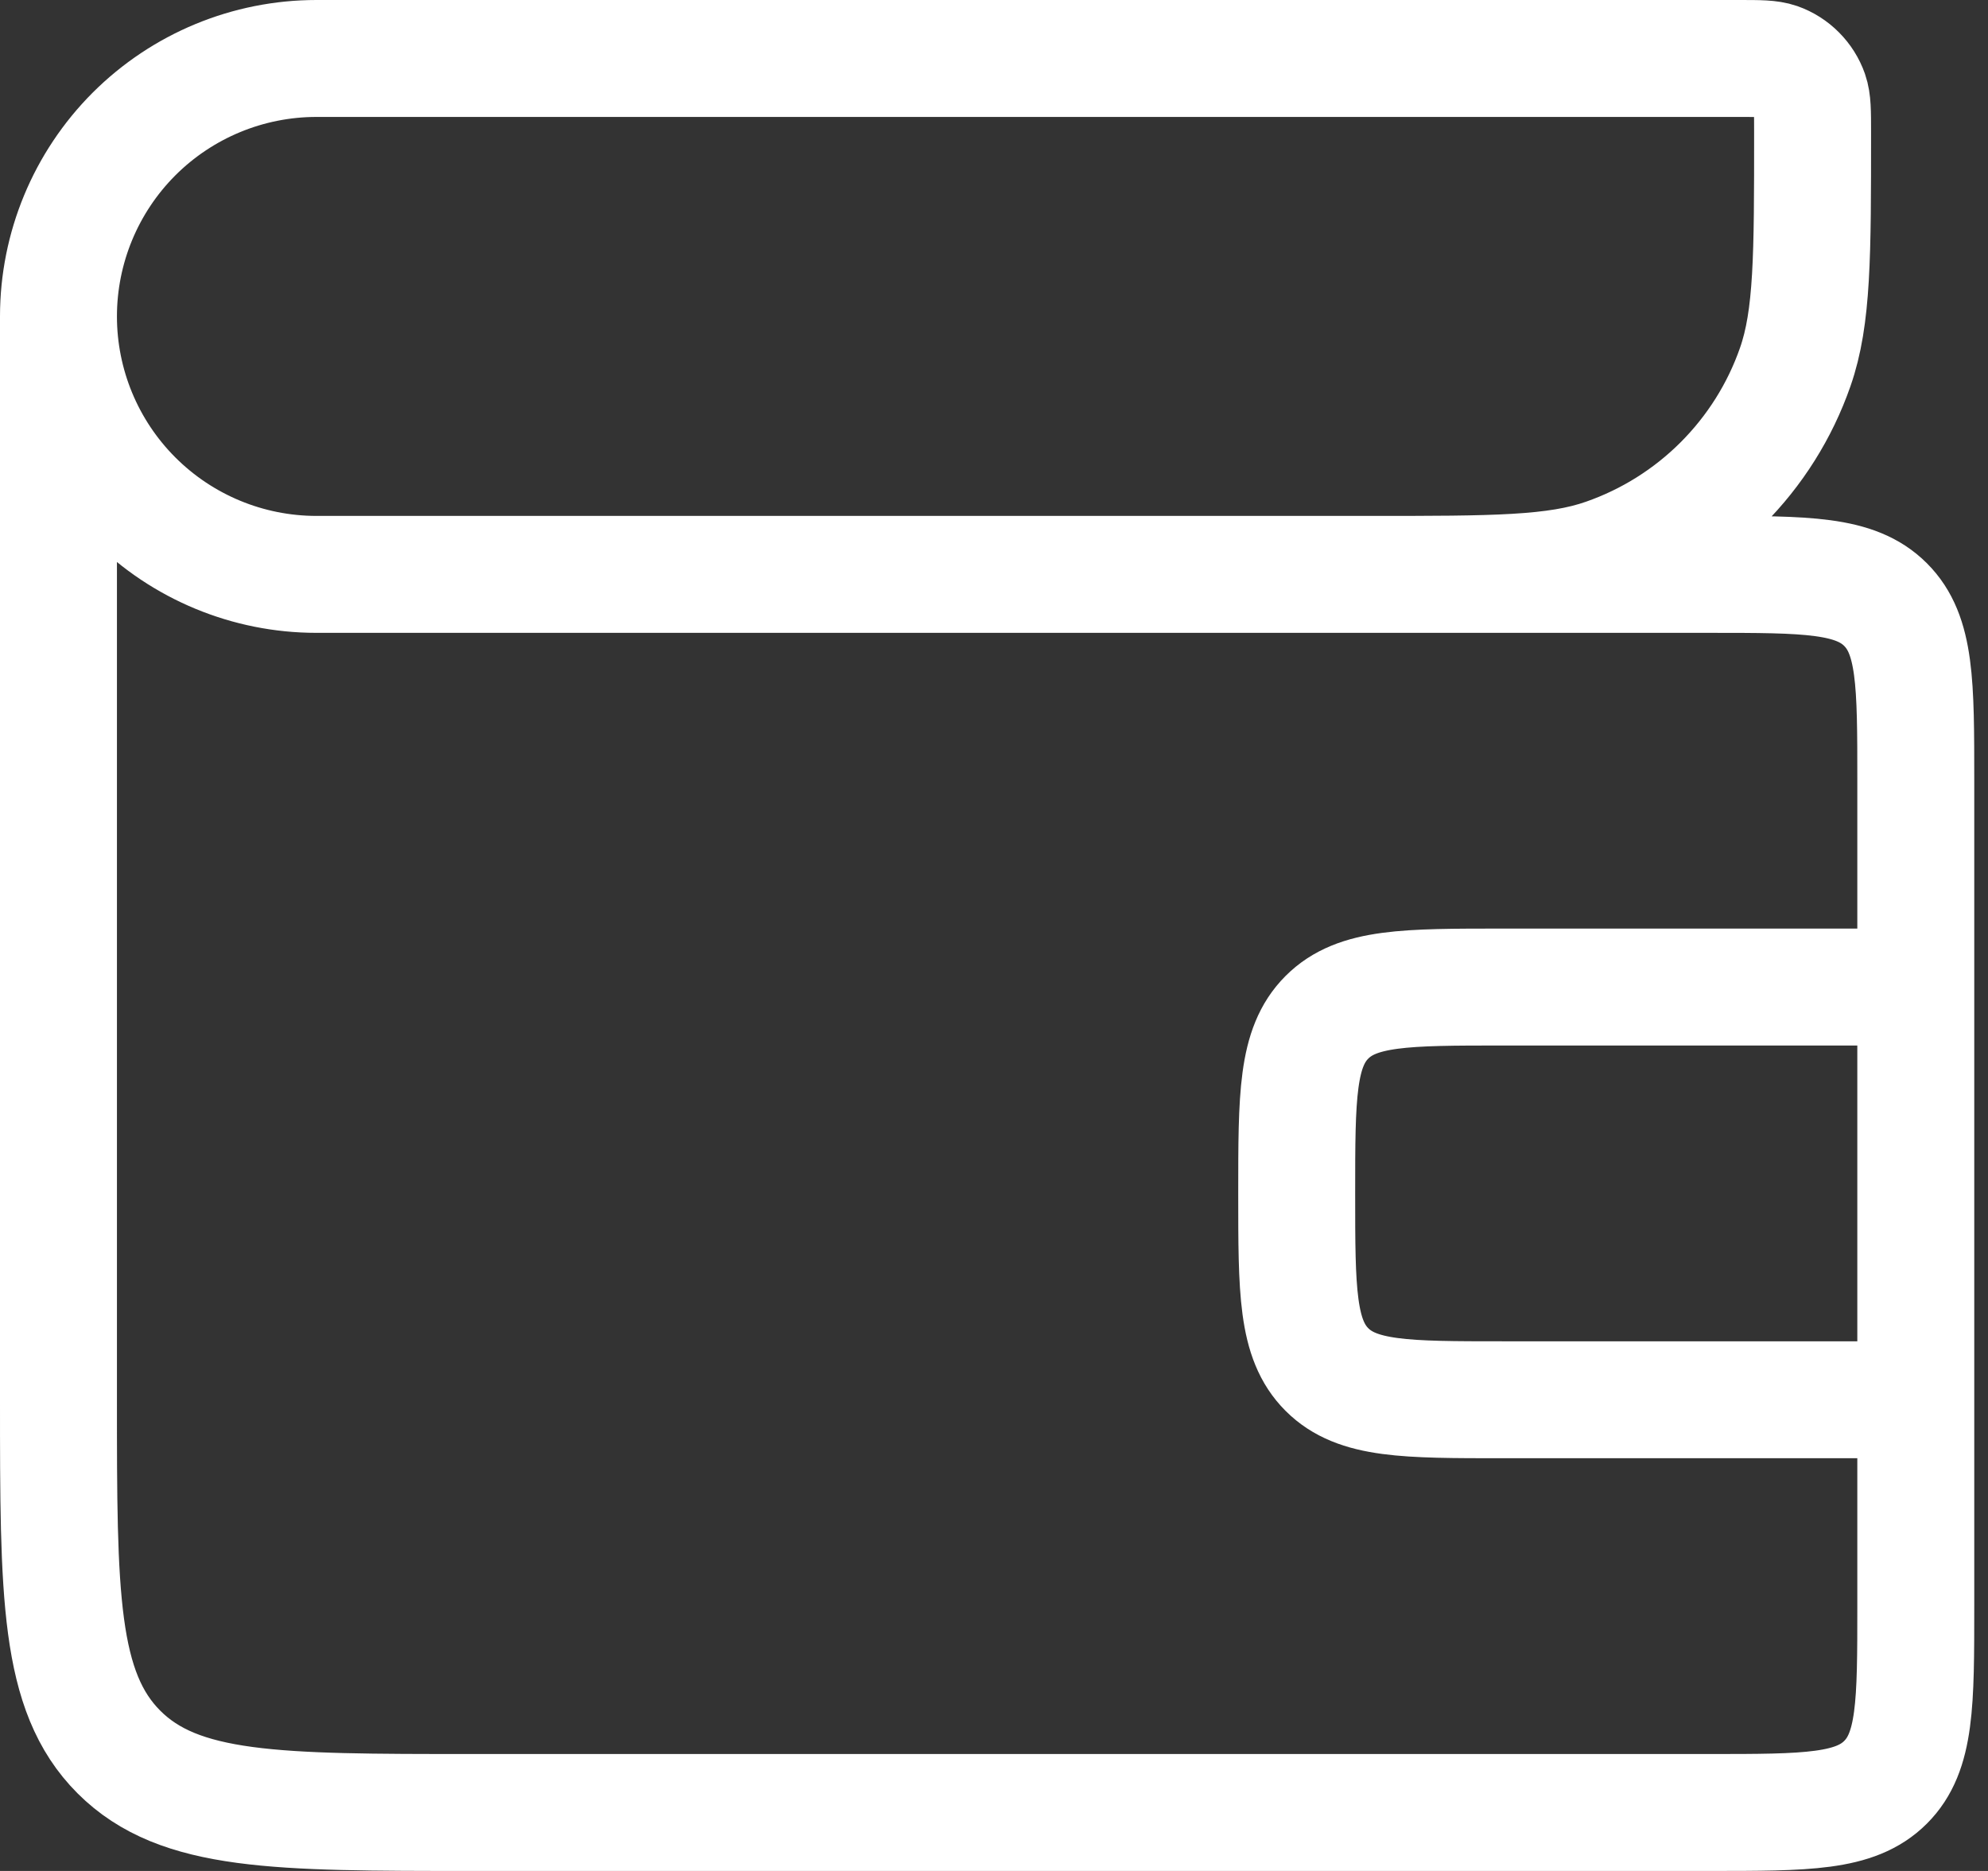 <svg width="34" height="32" viewBox="0 0 34 32" fill="none" xmlns="http://www.w3.org/2000/svg">
<rect x="0" y="0" width="34" height="32" fill="#333333" stroke="none"/>
<path d="M1 5.412C1 4.242 1.465 3.12 2.292 2.292C3.12 1.465 4.242 1 5.412 1H29.74C30.093 1 30.268 1 30.411 1.049C30.535 1.093 30.649 1.165 30.742 1.259C30.836 1.353 30.907 1.466 30.951 1.591C31 1.732 31 1.909 31 2.262C31 4.372 31 5.429 30.703 6.278C30.441 7.029 30.012 7.71 29.45 8.272C28.887 8.835 28.205 9.263 27.455 9.525C26.606 9.824 25.547 9.824 23.436 9.824H22.177M1 5.412C1 6.582 1.465 7.704 2.292 8.531C3.12 9.359 4.242 9.824 5.412 9.824H29.235C30.899 9.824 31.731 9.824 32.248 10.341C32.765 10.858 32.765 11.689 32.765 13.353V16.882M1 5.412V23.941C1 27.269 1 28.932 2.034 29.966C3.068 31 4.731 31 8.059 31H29.235C30.899 31 31.731 31 32.248 30.483C32.765 29.966 32.765 29.135 32.765 27.471V23.941M32.765 16.882H25.706C24.042 16.882 23.211 16.882 22.694 17.399C22.177 17.916 22.177 18.748 22.177 20.412C22.177 22.076 22.177 22.907 22.694 23.424C23.211 23.941 24.042 23.941 25.706 23.941H32.765M32.765 16.882V23.941" stroke="white" stroke-width="2"/>
</svg>
